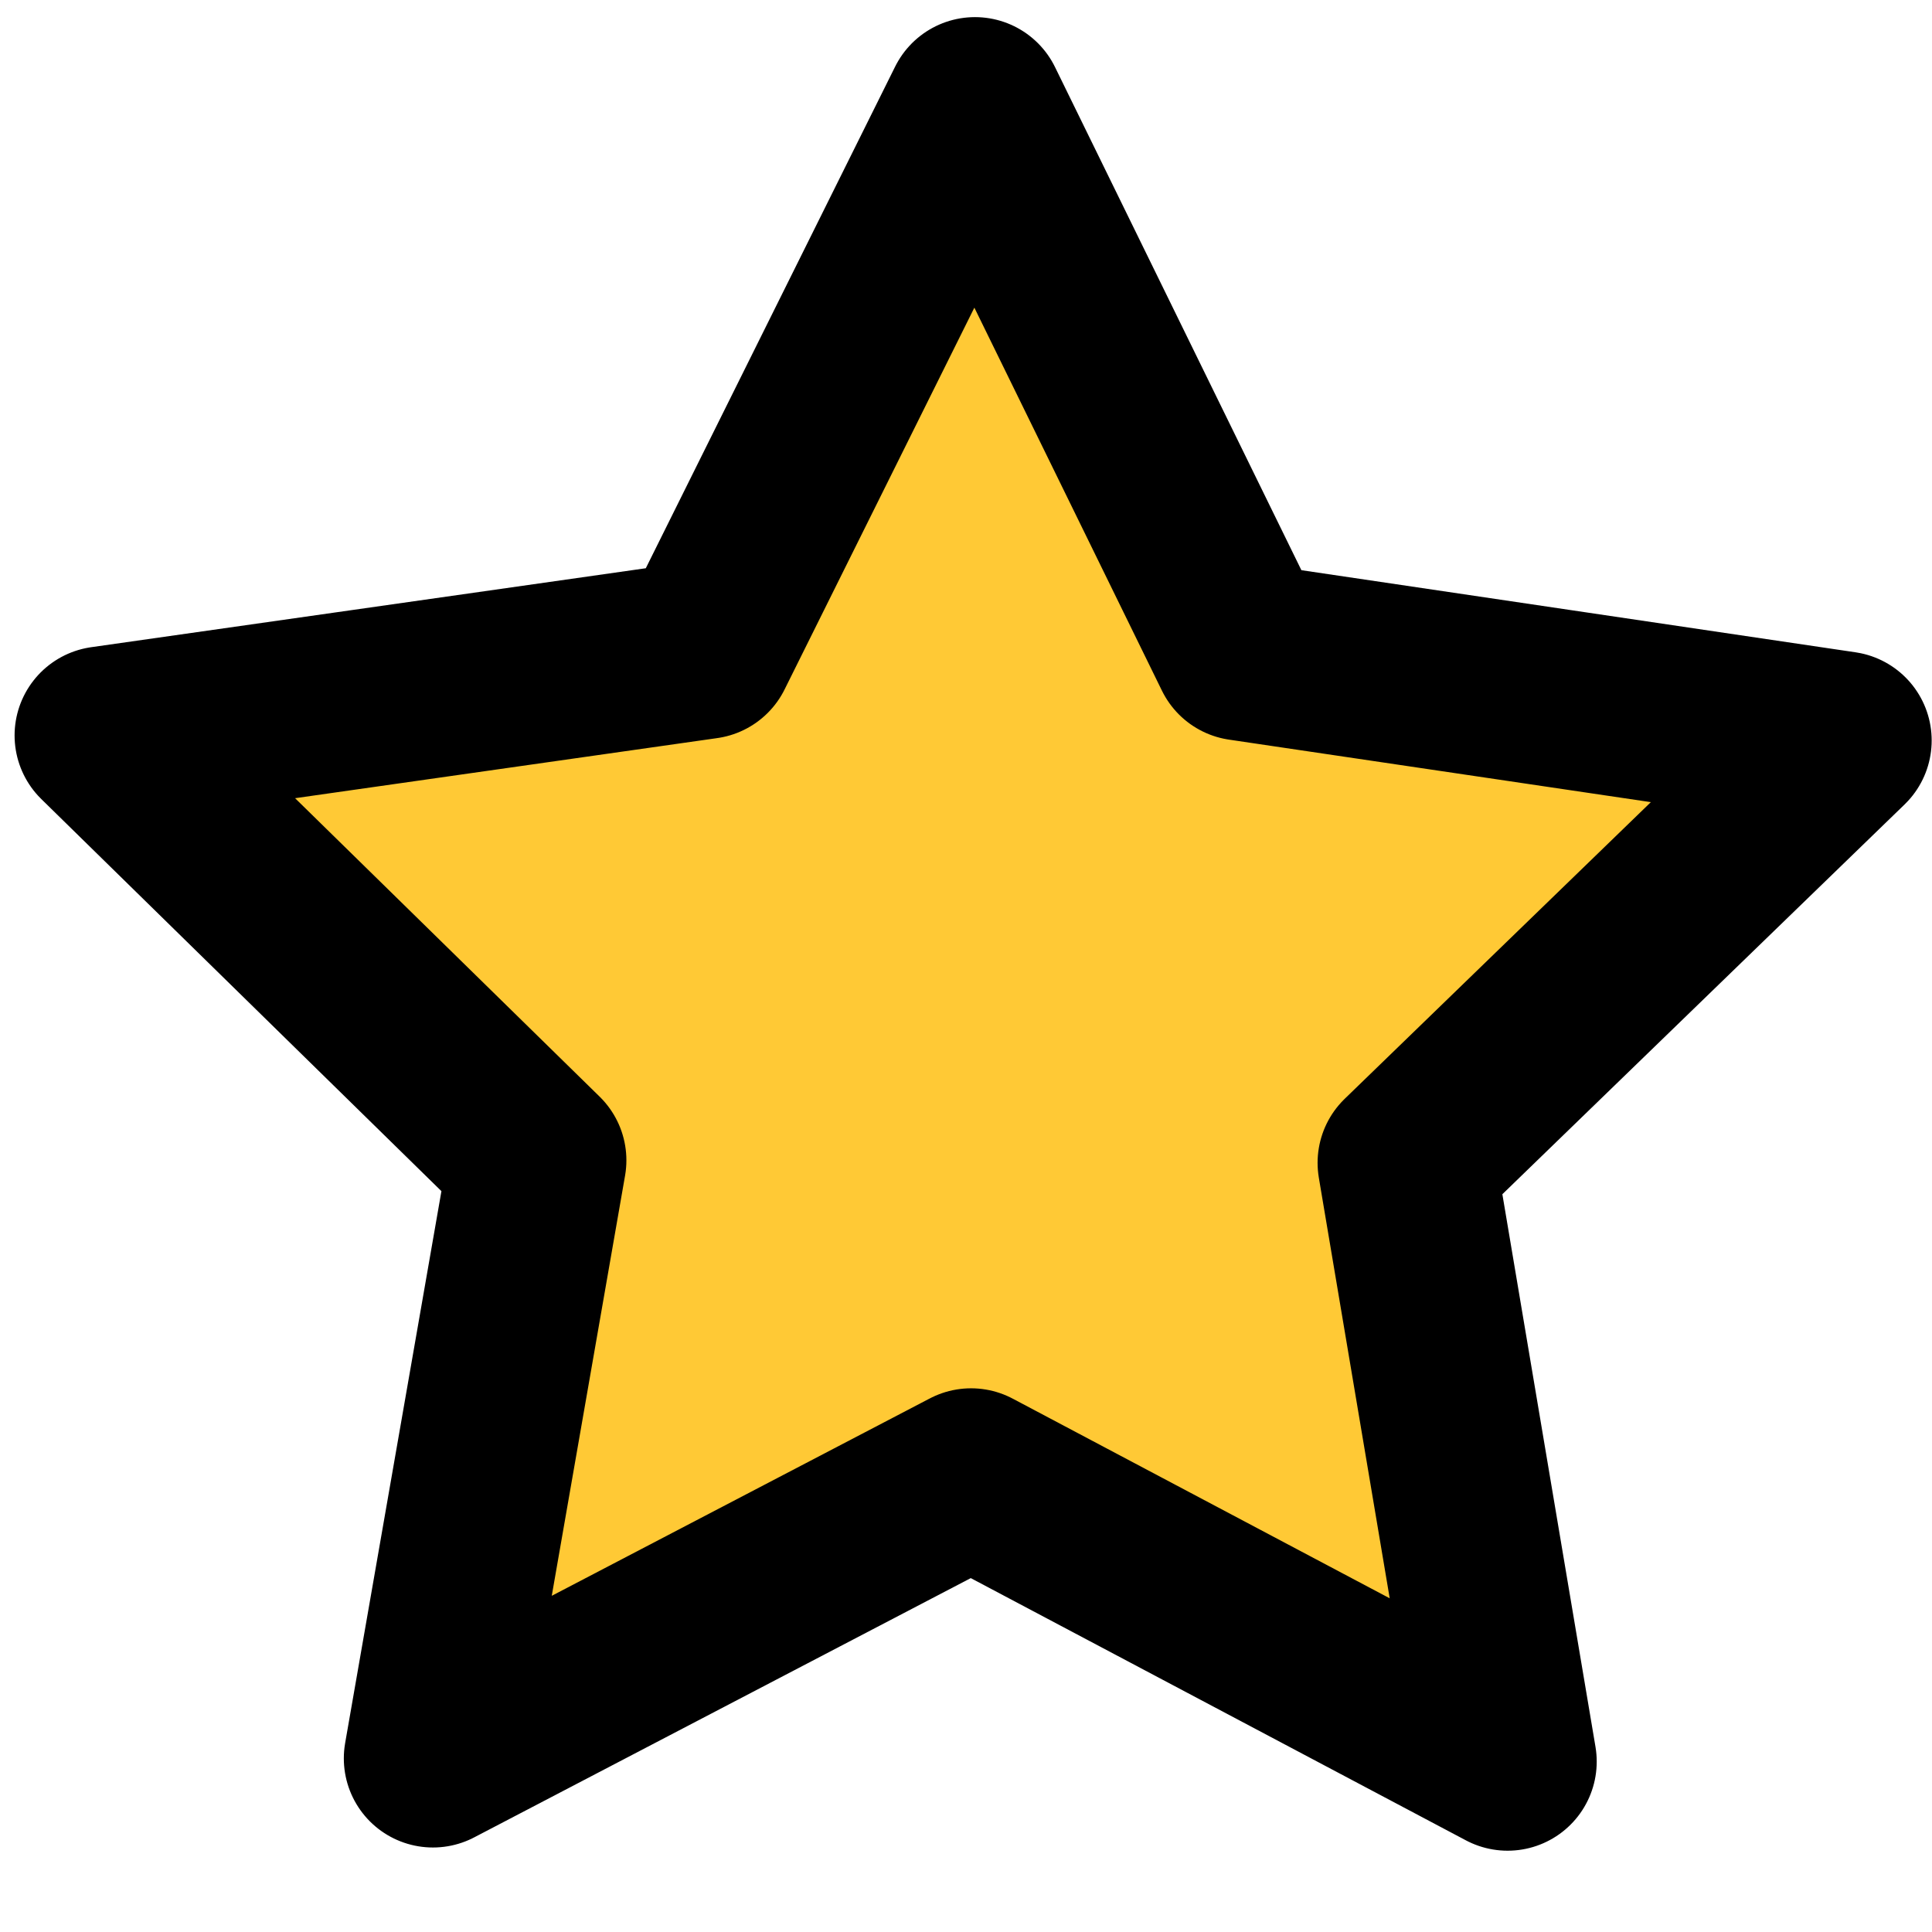 <?xml version="1.0" encoding="UTF-8" standalone="no"?>
<!-- Created with Inkscape (http://www.inkscape.org/) -->

<svg
   width="48"
   height="48"
   viewBox="0 0 12.7 12.7"
   version="1.1"
   id="svg1"
   inkscape:version="1.3.2 (091e20e, 2023-11-25)"
   sodipodi:docname="star.svg"
   xmlns:inkscape="http://www.inkscape.org/namespaces/inkscape"
   xmlns:sodipodi="http://sodipodi.sourceforge.net/DTD/sodipodi-0.dtd"
   xmlns="http://www.w3.org/2000/svg"
   xmlns:svg="http://www.w3.org/2000/svg">
  <sodipodi:namedview
     id="namedview1"
     pagecolor="#505050"
     bordercolor="#eeeeee"
     borderopacity="1"
     inkscape:showpageshadow="0"
     inkscape:pageopacity="0"
     inkscape:pagecheckerboard="0"
     inkscape:deskcolor="#505050"
     inkscape:document-units="mm"
     showguides="true"
     inkscape:zoom="8"
     inkscape:cx="24.1875"
     inkscape:cy="20.25"
     inkscape:window-width="1392"
     inkscape:window-height="1001"
     inkscape:window-x="109"
     inkscape:window-y="79"
     inkscape:window-maximized="0"
     inkscape:current-layer="layer1">
    <sodipodi:guide
       position="14.949,8.037"
       orientation="0,-1"
       id="guide1"
       inkscape:locked="false" />
    <sodipodi:guide
       position="6.416,12.138"
       orientation="1,0"
       id="guide2"
       inkscape:locked="false" />
  </sodipodi:namedview>
  <defs
     id="defs1" />
  <g
     inkscape:label="Ebene 1"
     inkscape:groupmode="layer"
     id="layer1">
    <path
       sodipodi:type="star"
       style="fill:#ffc935;fill-opacity:1;stroke:#000000;stroke-width:0.779;stroke-linecap:round;stroke-linejoin:round;stroke-dasharray:none;stroke-opacity:1;paint-order:normal"
       id="path1"
       inkscape:flatsided="false"
       sodipodi:sides="5"
       sodipodi:cx="1.5875"
       sodipodi:cy="2.0835936"
       sodipodi:r1="3.9953947"
       sodipodi:r2="1.9976974"
       sodipodi:arg1="-0.31127973"
       sodipodi:arg2="0.3170388"
       inkscape:rounded="0"
       inkscape:randomized="0"
       d="M 5.391,0.86 3.486,2.706 3.927,5.323 1.582,4.081 -0.77,5.309 -0.314,2.695 -2.209,0.838 0.418,0.464 1.599,-1.912 2.766,0.471 Z"
       inkscape:transform-center-x="-0.0053461502"
       inkscape:transform-center-y="-0.5686407"
       transform="matrix(1.504,0,0,1.504,4.004,3.574)" />
  </g>
</svg>
